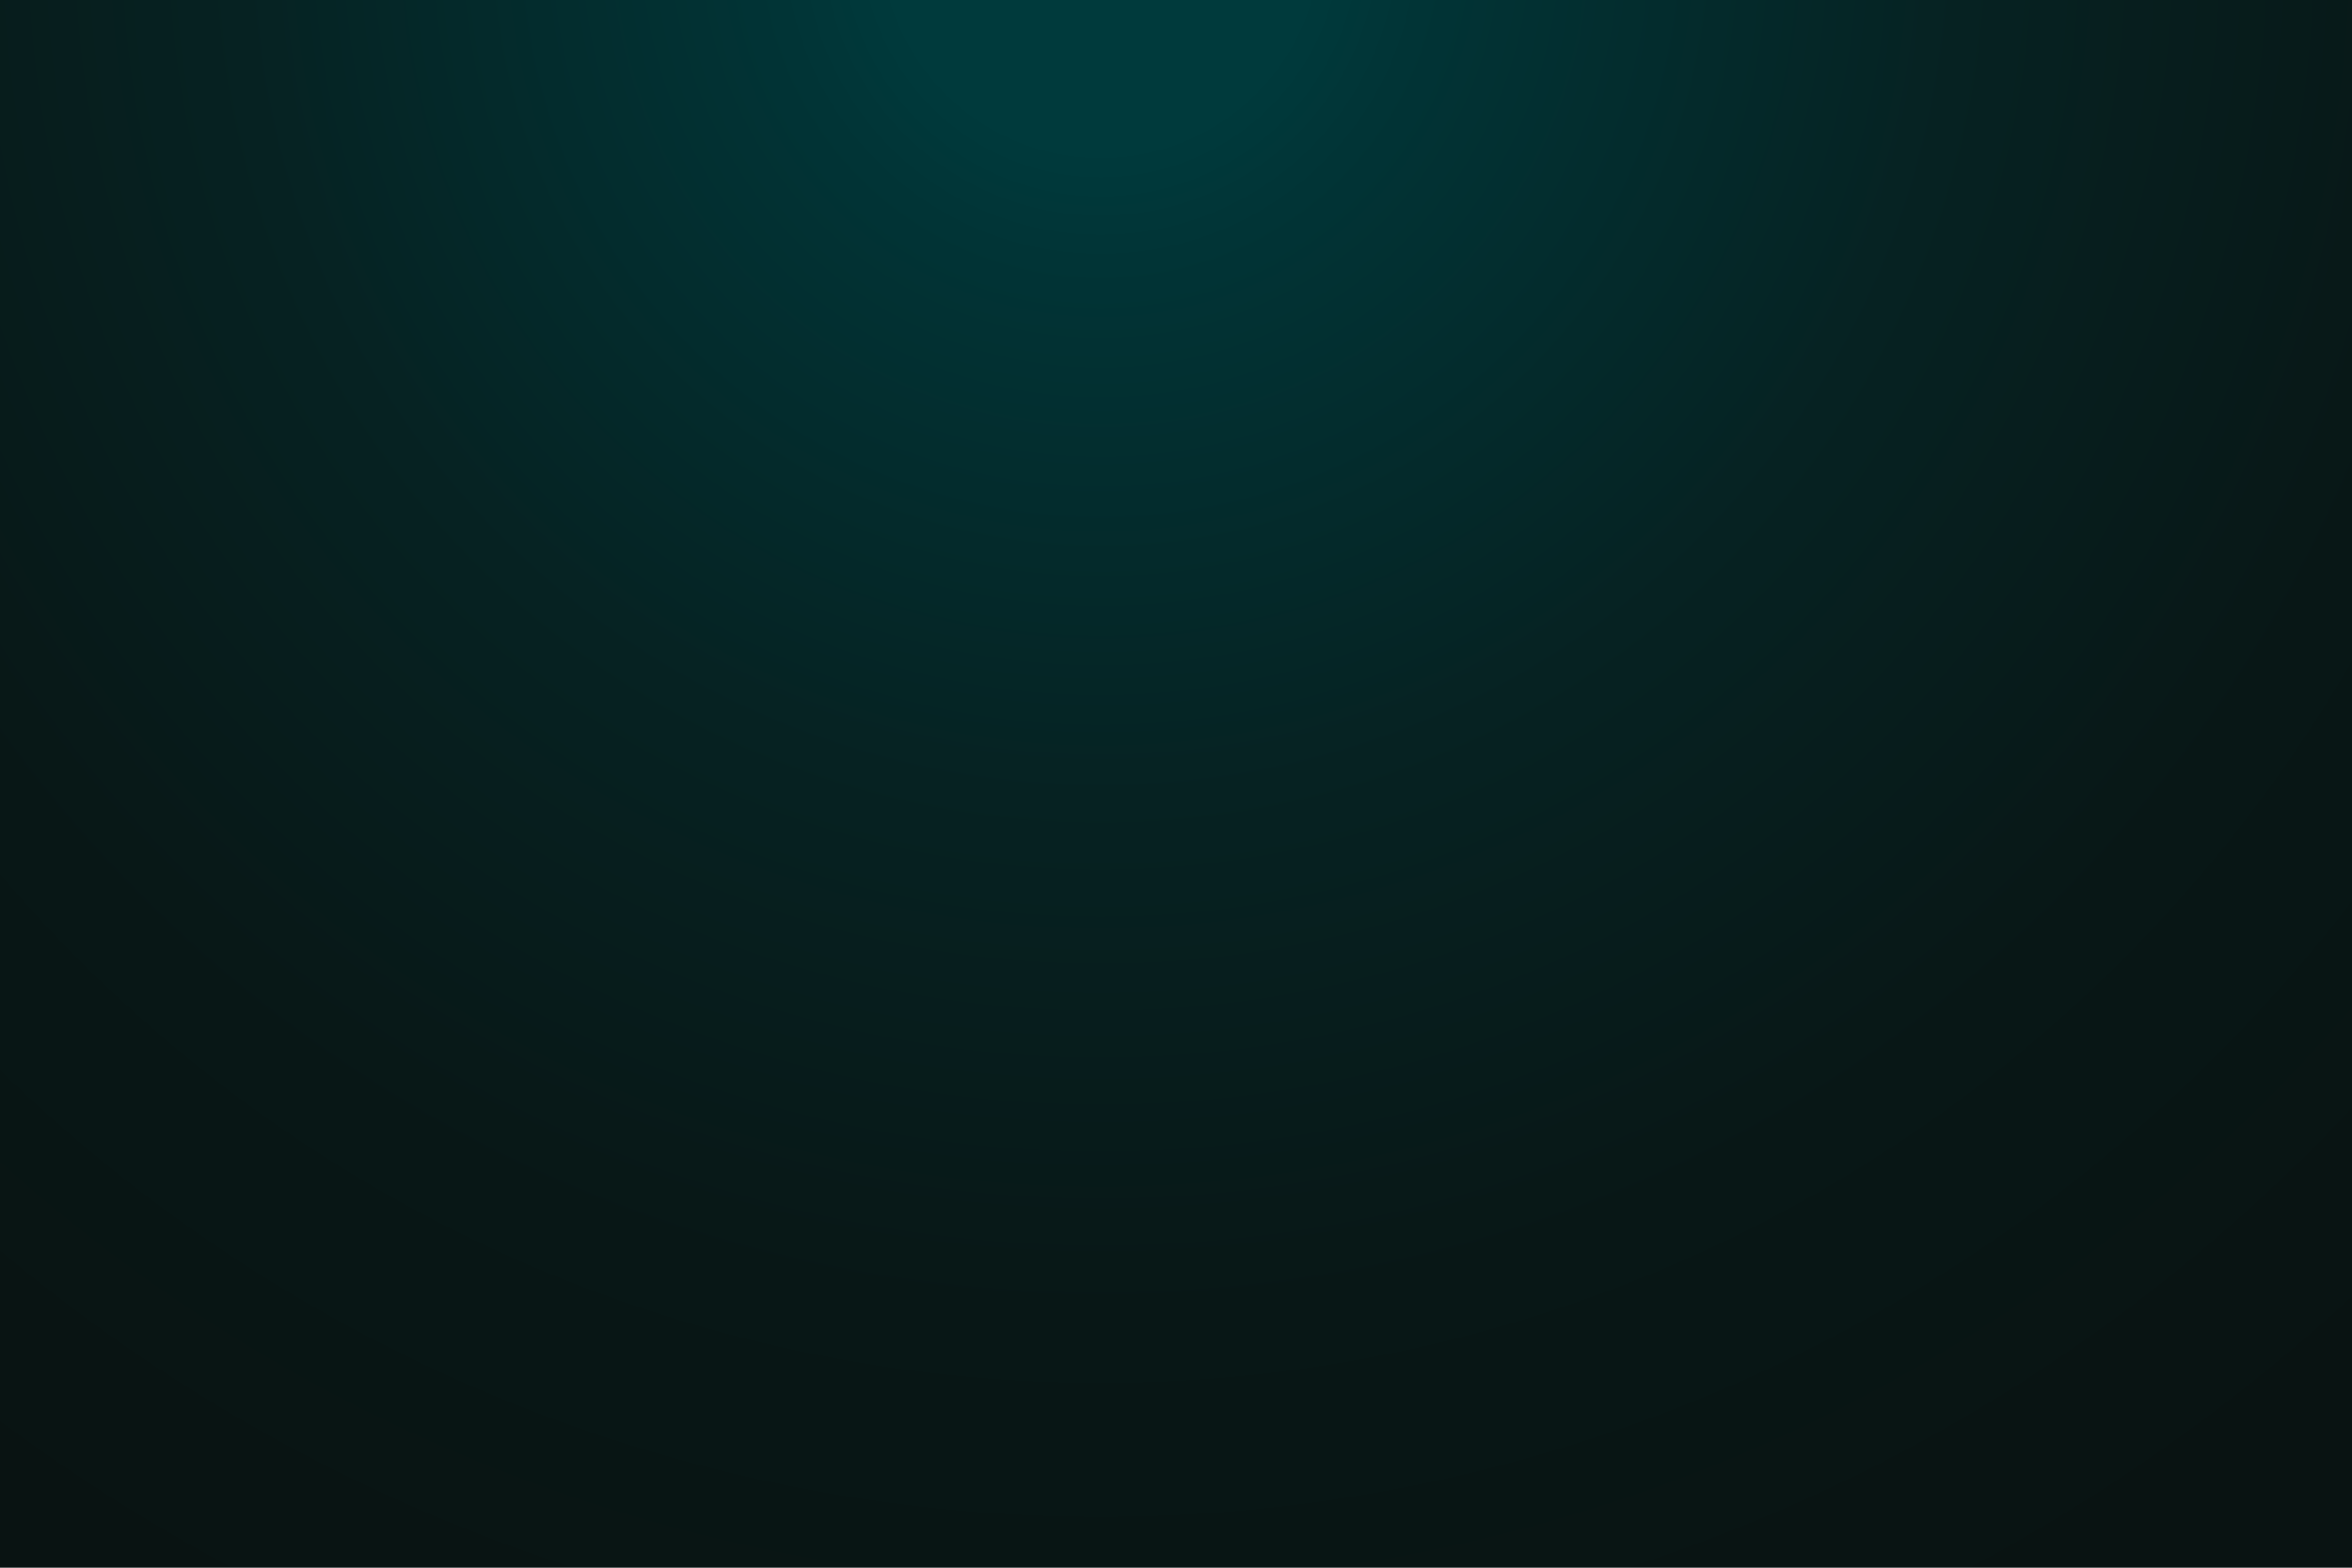 <svg xmlns="http://www.w3.org/2000/svg" xmlns:xlink="http://www.w3.org/1999/xlink" width="6in" height="4in" viewBox="0 0 432 288"><defs><style>.cls-1{isolation:isolate;}.cls-2{fill:#b5b5b5;}.cls-2,.cls-3,.cls-4{mix-blend-mode:overlay;}.cls-3{fill:#c4c4c4;}.cls-4{fill:#696969;}.cls-5{mix-blend-mode:hard-light;fill:url(#radial-gradient);}</style><radialGradient id="radial-gradient" cx="202.17" cy="-11.38" r="351.56" gradientUnits="userSpaceOnUse"><stop offset="0.11" stop-color="#003a3c"/><stop offset="0.17" stop-color="#013436"/><stop offset="0.45" stop-color="#062222"/><stop offset="0.72" stop-color="#081716"/><stop offset="1" stop-color="#091312"/></radialGradient></defs><g class="cls-1"><g id="Layer_1" data-name="Layer 1"><polygon class="cls-2" points="57 103.3 57 39.5 1.7 7.5 0 8.5 0 134.3 1.7 135.3 57 103.3"/><polygon class="cls-2" points="92.1 33.9 92.1 81.4 133.2 105.1 174.3 81.4 174.3 33.9 133.2 10.1 92.1 33.9"/><polygon class="cls-2" points="377.1 41.4 410.9 22 410.9 0 343.4 0 343.4 22 377.1 41.4"/><polygon class="cls-2" points="66 58.7 66 84.7 88.6 97.7 111.1 84.7 111.1 58.7 88.6 45.7 66 58.7"/><polygon class="cls-2" points="228.2 47.3 228.2 104.1 277.4 132.5 326.5 104.1 326.5 47.3 277.4 18.9 228.2 47.3"/><polygon class="cls-2" points="242.1 14 242.1 37 262.1 48.5 282 37 282 14 262.1 2.5 242.1 14"/><polygon class="cls-2" points="120.5 91.7 120.5 113.5 139.4 124.4 158.3 113.5 158.3 91.7 139.4 80.7 120.5 91.7"/><polygon class="cls-2" points="17.9 89.5 17.9 114.4 39.5 126.9 61.1 114.4 61.1 89.5 39.5 77 17.9 89.5"/><polygon class="cls-2" points="4.1 74.2 51.2 101.3 98.2 74.2 98.2 19.8 63.9 0 38.5 0 4.1 19.8 4.1 74.2"/><polygon class="cls-2" points="90.9 78.6 142.2 48.9 142.2 0 39.5 0 39.5 48.9 90.9 78.6"/><polygon class="cls-2" points="316.7 89.8 316.7 141.6 361.6 167.6 406.5 141.6 406.5 89.8 361.6 63.9 316.7 89.8"/><polygon class="cls-2" points="283.5 102.5 283.5 120.8 299.4 130 315.3 120.8 315.3 102.5 299.4 93.3 283.5 102.5"/><polygon class="cls-2" points="54 32.1 54 0 0 0 0 35.5 24 49.4 54 32.1"/><polygon class="cls-3" points="227.8 50.9 269.6 26.7 269.6 0 185.9 0 185.9 26.7 227.8 50.9"/><polygon class="cls-3" points="229.4 101.8 229.4 116.1 241.8 123.3 254.3 116.1 254.3 101.8 241.8 94.6 229.4 101.8"/><polygon class="cls-3" points="378.8 36.1 378.8 53.1 393.6 61.6 408.3 53.1 408.3 36.1 393.6 27.6 378.8 36.1"/><polygon class="cls-3" points="118.6 27.1 143.3 12.9 143.3 0 94 0 94 12.9 118.6 27.1"/><polygon class="cls-3" points="173.5 99.5 173.5 114.7 186.6 122.3 199.8 114.7 199.8 99.5 186.6 91.9 173.5 99.5"/><polygon class="cls-3" points="391.6 87.4 391.6 108.8 410.1 119.5 428.7 108.8 428.7 87.4 410.1 76.7 391.6 87.4"/><polygon class="cls-3" points="149.4 17.6 162 24.9 174.6 17.6 174.6 3.1 169.3 0 154.7 0 149.4 3.1 149.4 17.6"/><polygon class="cls-4" points="300.1 18.4 300.1 38.3 317.3 48.2 334.4 38.3 334.4 18.4 317.3 8.5 300.1 18.4"/><polygon class="cls-4" points="300.6 60.6 300.6 107.2 340.9 130.4 381.2 107.2 381.2 60.6 340.9 37.4 300.6 60.6"/><polygon class="cls-4" points="151.8 28.6 151.8 65 183.3 83.2 214.8 65 214.8 28.6 183.3 10.4 151.8 28.6"/><polygon class="cls-4" points="201.1 53.7 201.1 76.7 221.1 88.3 241.1 76.7 241.1 53.7 221.1 42.1 201.1 53.7"/><polygon class="cls-4" points="75.3 102.6 75.3 119.9 90.2 128.5 105.1 119.9 105.1 102.6 90.2 94 75.3 102.6"/><polygon class="cls-4" points="7.4 22.1 0 17.8 0 68.3 7.4 64.1 7.4 22.1"/><polygon class="cls-2" points="390.3 74.8 390.3 143.5 432 167.5 432 50.7 390.3 74.8"/><polygon class="cls-2" points="230.1 91.3 230.1 160.4 289.9 194.9 349.7 160.4 349.7 91.3 289.9 56.8 230.1 91.3"/><polygon class="cls-2" points="44.2 163.7 0 138.1 0 247.5 44.2 222 44.2 163.7"/><polygon class="cls-2" points="316 92.5 316 125 344.2 141.3 372.4 125 372.4 92.5 344.2 76.2 316 92.5"/><polygon class="cls-2" points="50 66.4 50 141.3 114.8 178.7 179.7 141.3 179.7 66.4 114.8 29 50 66.4"/><polygon class="cls-2" points="101.7 146.6 101.7 183.2 133.4 201.6 165.2 183.2 165.2 146.6 133.4 128.2 101.7 146.6"/><polygon class="cls-2" points="263.6 60.4 263.6 82.1 282.4 93 301.2 82.1 301.2 60.4 282.4 49.5 263.6 60.4"/><polygon class="cls-2" points="377.5 56.8 377.5 87.2 403.7 102.3 430 87.2 430 56.8 403.7 41.7 377.5 56.8"/><polygon class="cls-2" points="389.6 58.3 319.9 98.6 319.9 179 389.6 219.2 432 194.7 432 82.8 389.6 58.3"/><polygon class="cls-2" points="287 141 287 203.8 341.4 235.2 395.7 203.8 395.7 141 341.4 109.7 287 141"/><polygon class="cls-2" points="57.6 81.3 57.6 29.3 12.5 3.3 0 10.5 0 100.1 12.5 107.3 57.6 81.3"/><polygon class="cls-2" points="72 50.9 72 69.6 88.1 78.9 104.2 69.6 104.2 50.9 88.1 41.6 72 50.9"/><polygon class="cls-2" points="422.6 129.7 380.8 153.8 380.8 202.1 422.6 226.3 432 220.8 432 135.1 422.6 129.7"/><polygon class="cls-3" points="169.4 155.4 169.4 192.7 201.7 211.4 234.1 192.7 234.1 155.4 201.7 136.7 169.4 155.4"/><polygon class="cls-3" points="139.6 52.9 139.6 74.1 158 84.7 176.4 74.1 176.4 52.9 158 42.3 139.6 52.9"/><polygon class="cls-3" points="280.6 181.9 280.6 213.1 307.6 228.7 334.6 213.1 334.6 181.9 307.6 166.4 280.6 181.9"/><polygon class="cls-3" points="209.3 56.6 209.3 74.8 225 83.9 240.8 74.8 240.8 56.6 225 47.5 209.3 56.6"/><polygon class="cls-3" points="236.5 172.7 236.5 193.9 254.9 204.5 273.3 193.9 273.3 172.7 254.9 162 236.5 172.7"/><polygon class="cls-4" points="48 150.8 48 172 66.4 182.6 84.8 172 84.8 150.8 66.4 140.2 48 150.8"/><polygon class="cls-4" points="83.8 120.6 83.8 67.3 37.6 40.6 0 62.3 0 125.6 37.6 147.3 83.8 120.6"/><polygon class="cls-4" points="198.3 121.2 198.3 156.8 229.1 174.6 259.9 156.8 259.9 121.2 229.1 103.4 198.3 121.2"/><polygon class="cls-4" points="159.2 102.8 159.2 130.5 183.2 144.4 207.2 130.5 207.2 102.8 183.2 88.9 159.2 102.8"/><polygon class="cls-4" points="324.6 50.6 324.6 70.9 342.2 81 359.8 70.9 359.8 50.6 342.2 40.4 324.6 50.6"/><rect class="cls-5" width="432" height="288"/></g></g></svg>